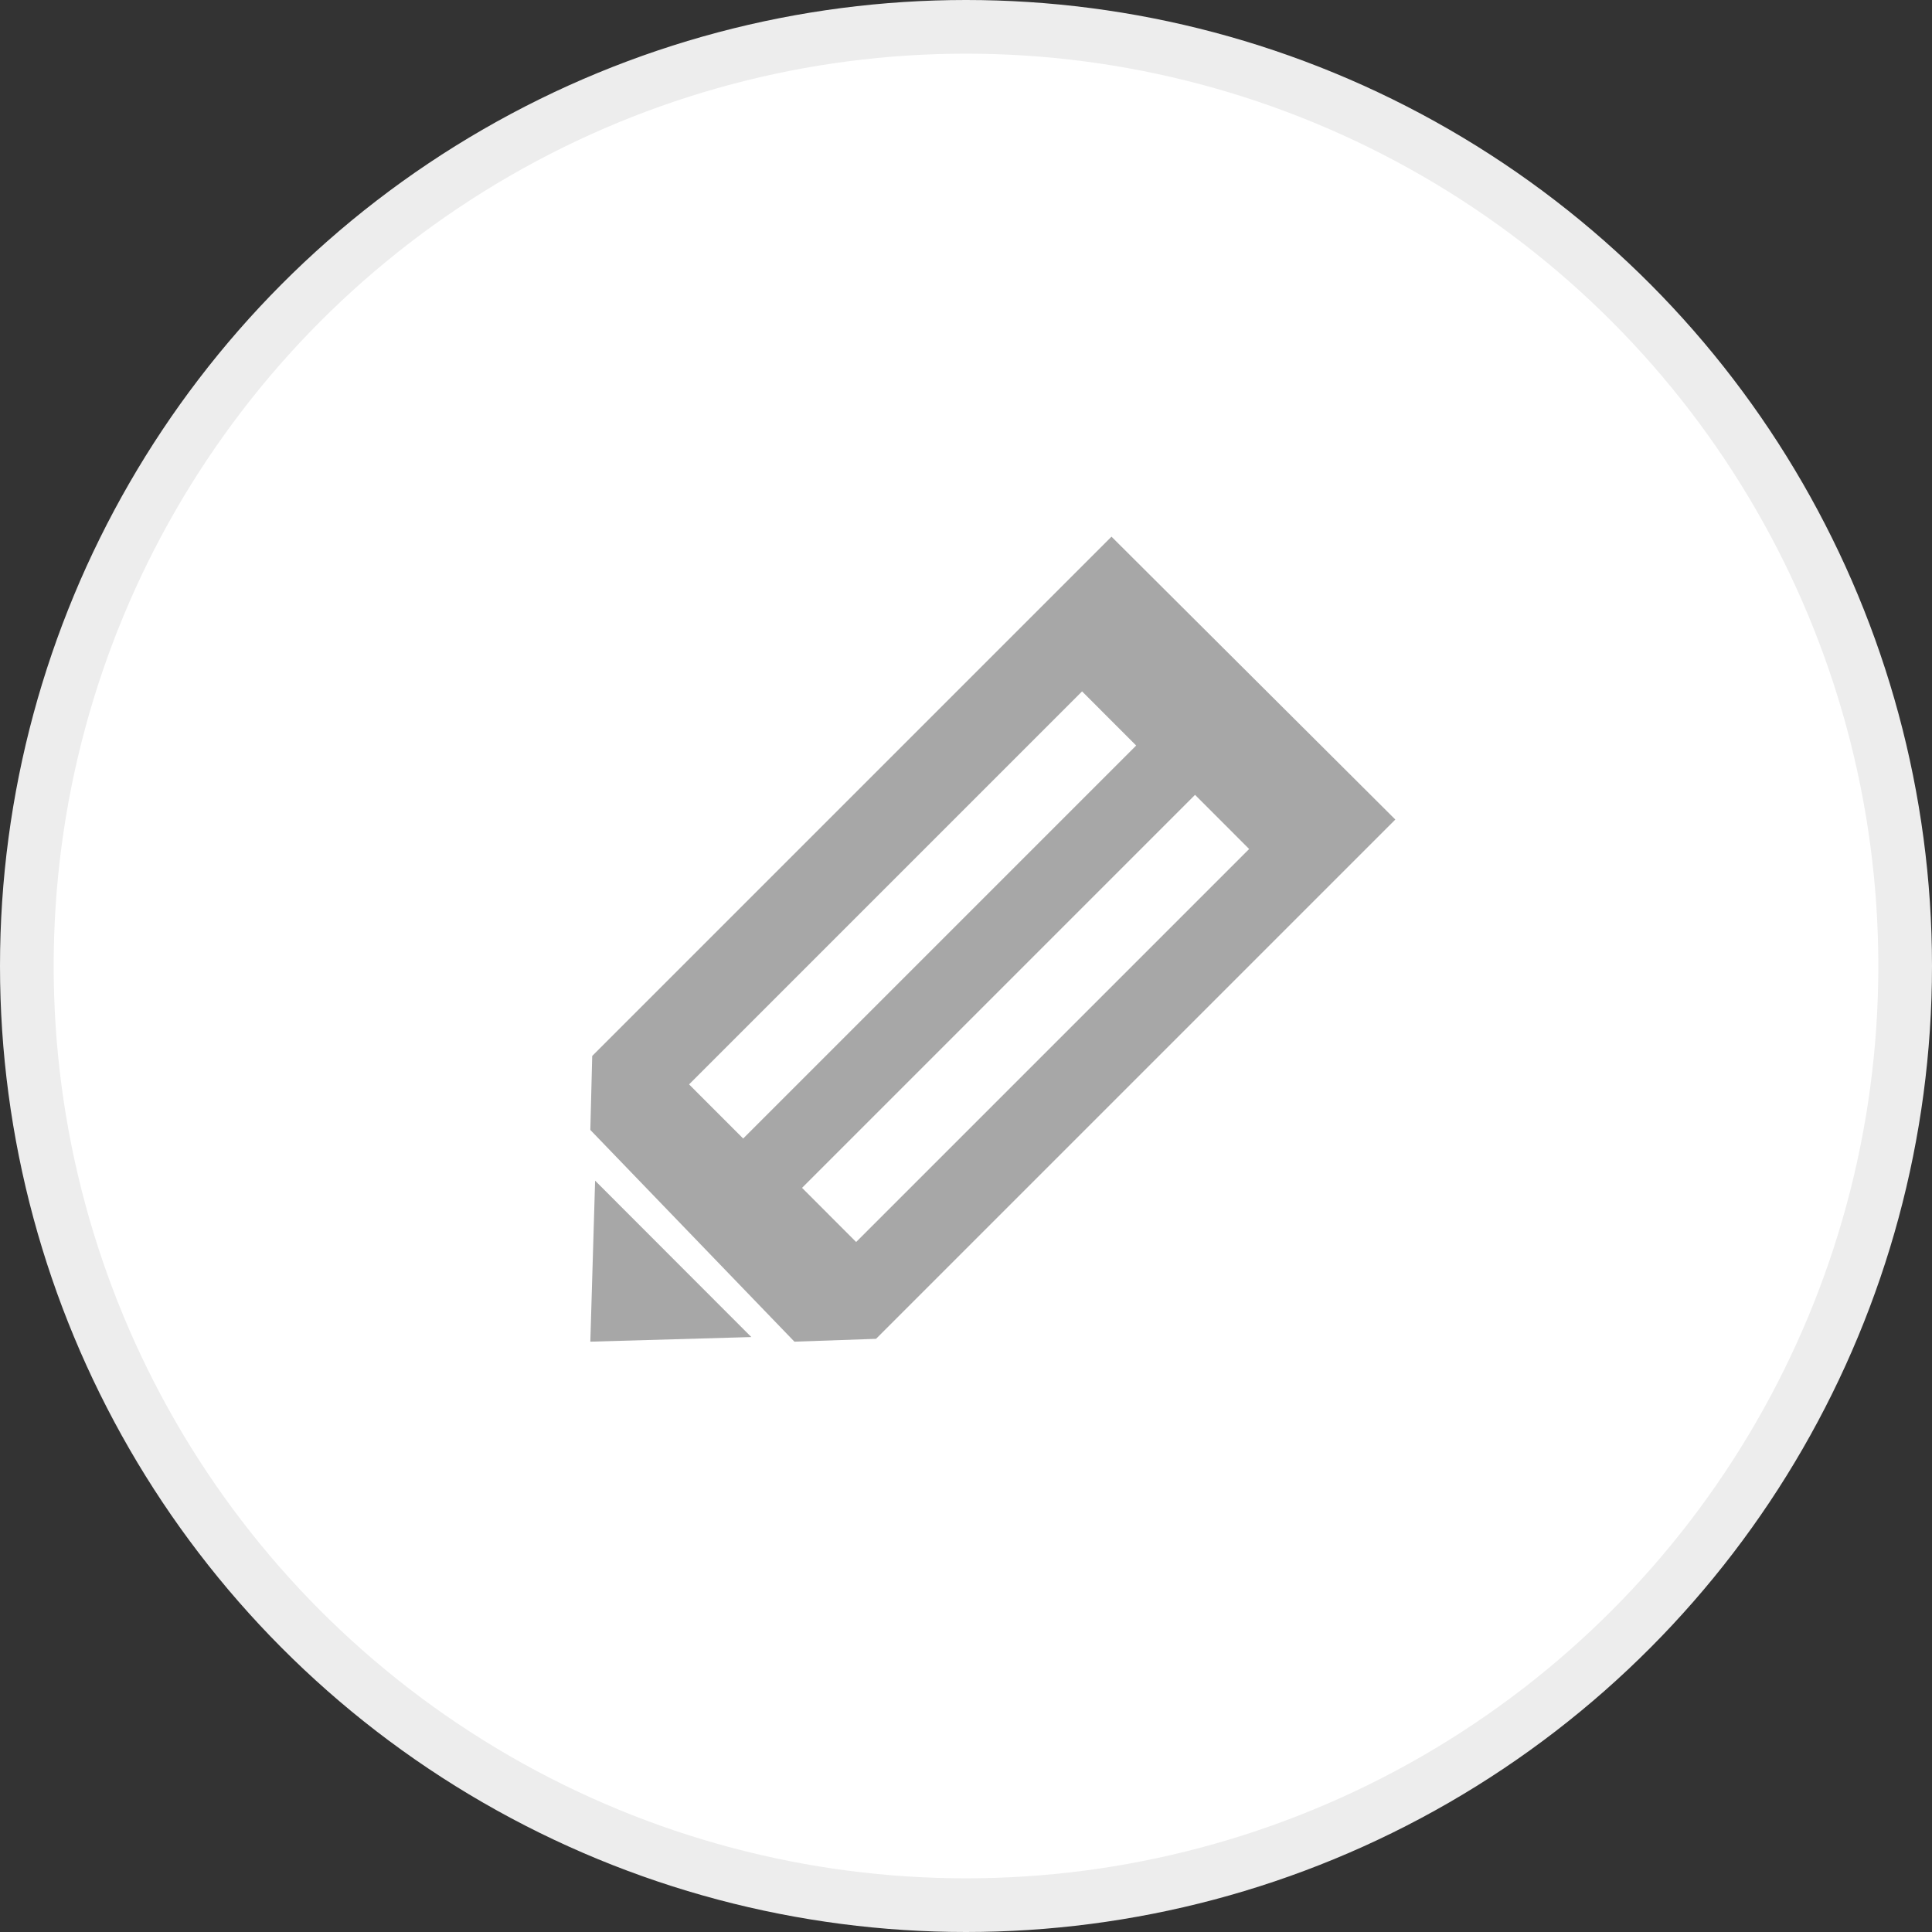 <?xml version="1.0" encoding="UTF-8"?>
<svg width="36px" height="36px" viewBox="0 0 36 36" version="1.1" xmlns="http://www.w3.org/2000/svg" xmlns:xlink="http://www.w3.org/1999/xlink">
    <rect x="0" y="0" width="36" height="36" fill="#333333" stroke="none"/>
    <title>D099D60A-13C5-4019-A51B-4499FD027F50</title>
    <g id="WEB" stroke="none" stroke-width="1" fill="none" fill-rule="evenodd">
        <g id="SHOP/CHECKOUT_1.3" transform="translate(-874, -302)">
            <g id="Group-12" transform="translate(160, 224)">
                <g id="Group-15" transform="translate(24, 58)">
                    <g id="Group-Copy-10" transform="translate(690, 20)">
                        <circle id="Oval" stroke="#EDEDED" fill="#FFFFFF" cx="18" cy="18" r="17.5"></circle>
                        <g id="noun-edit-1489281" transform="translate(11, 10)" fill="#A7A7A7" fill-rule="nonzero">
                            <polygon id="Path" points="0.089 12 0 15 3 14.914"></polygon>
                            <path d="M0.035,9.676 L0,11.055 L3.803,15 L5.324,14.947 L15,5.271 L9.711,0 L0.035,9.676 Z M12.276,5.82 L4.953,13.143 L3.945,12.134 L11.268,4.811 L12.276,5.82 Z M2.848,11.215 L1.84,10.206 L9.163,2.883 L10.171,3.892 L2.848,11.215 Z" id="Shape"></path>
                        </g>
                    </g>
                </g>
            </g>
        </g>
    </g>
</svg>